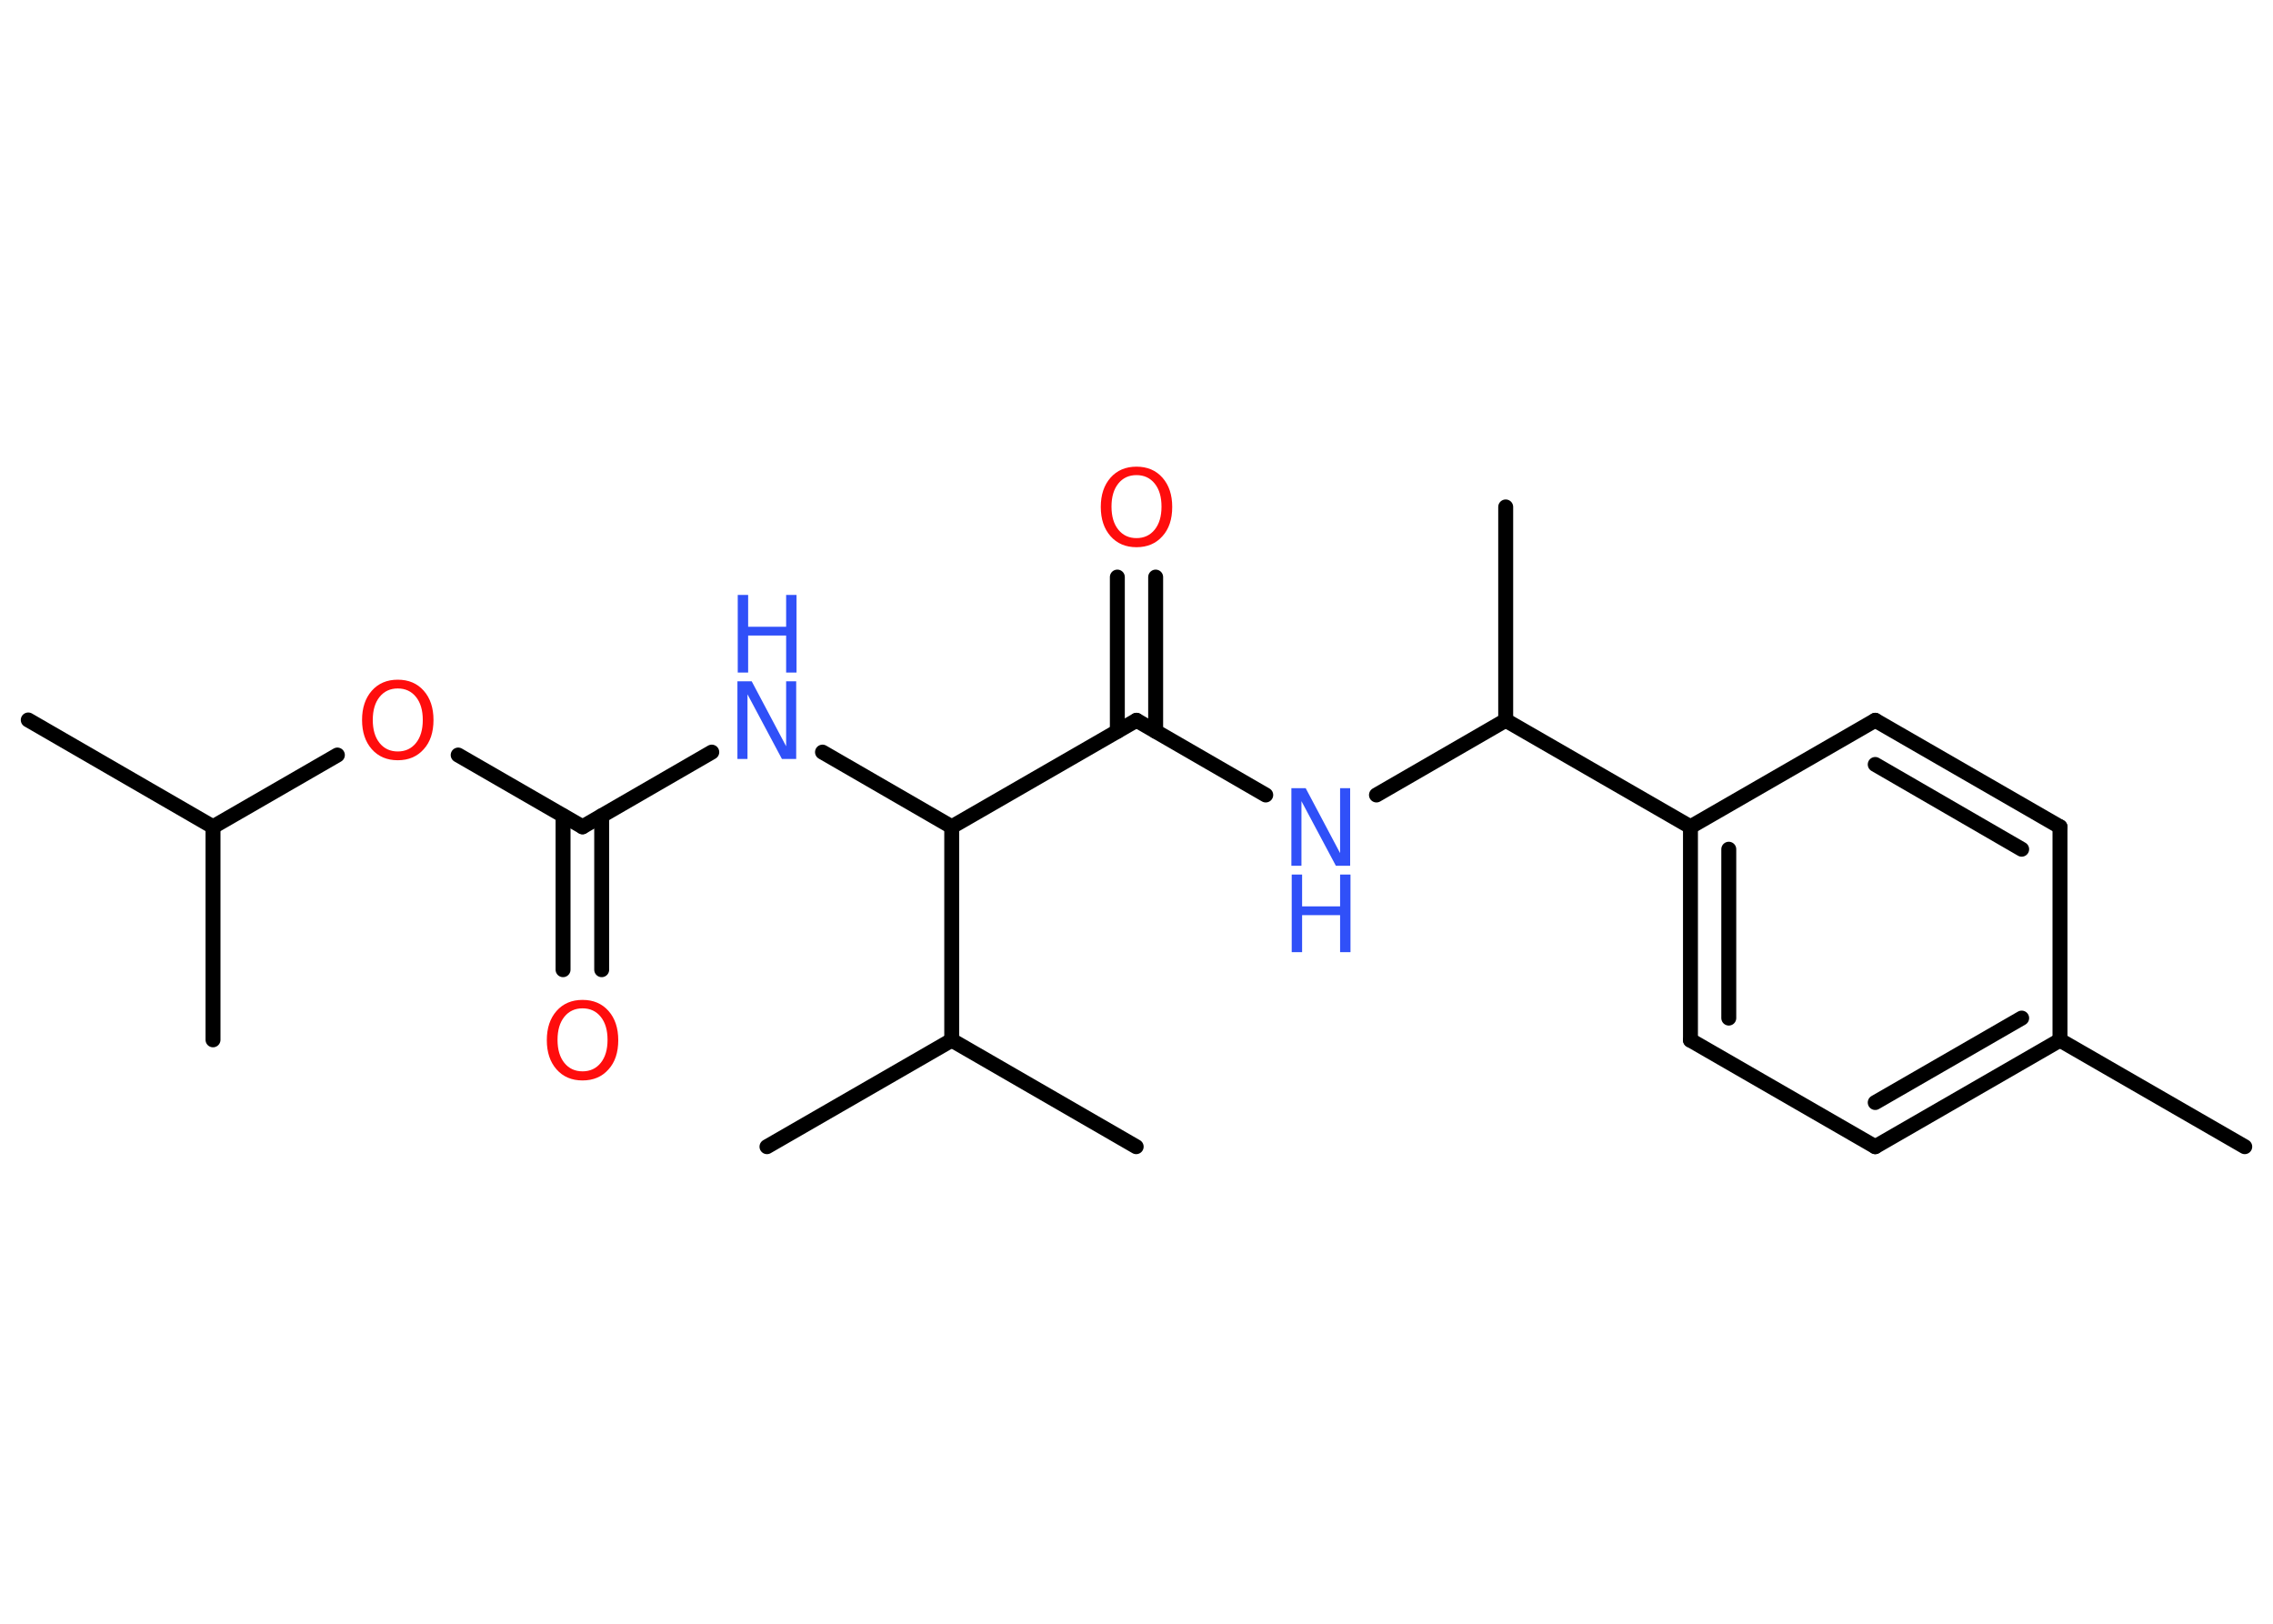 <?xml version='1.0' encoding='UTF-8'?>
<!DOCTYPE svg PUBLIC "-//W3C//DTD SVG 1.1//EN" "http://www.w3.org/Graphics/SVG/1.1/DTD/svg11.dtd">
<svg version='1.2' xmlns='http://www.w3.org/2000/svg' xmlns:xlink='http://www.w3.org/1999/xlink' width='70.0mm' height='50.0mm' viewBox='0 0 70.0 50.0'>
  <desc>Generated by the Chemistry Development Kit (http://github.com/cdk)</desc>
  <g stroke-linecap='round' stroke-linejoin='round' stroke='#000000' stroke-width='.46' fill='#3050F8'>
    <rect x='.0' y='.0' width='70.0' height='50.0' fill='#FFFFFF' stroke='none'/>
    <g id='mol1' class='mol'>
      <line id='mol1bnd1' class='bond' x1='69.13' y1='35.31' x2='63.44' y2='32.03'/>
      <g id='mol1bnd2' class='bond'>
        <line x1='57.75' y1='35.31' x2='63.44' y2='32.03'/>
        <line x1='57.75' y1='33.95' x2='62.26' y2='31.35'/>
      </g>
      <line id='mol1bnd3' class='bond' x1='57.75' y1='35.31' x2='52.06' y2='32.03'/>
      <g id='mol1bnd4' class='bond'>
        <line x1='52.06' y1='25.46' x2='52.06' y2='32.03'/>
        <line x1='53.24' y1='26.15' x2='53.24' y2='31.35'/>
      </g>
      <line id='mol1bnd5' class='bond' x1='52.06' y1='25.46' x2='46.37' y2='22.18'/>
      <line id='mol1bnd6' class='bond' x1='46.37' y1='22.18' x2='46.37' y2='15.61'/>
      <line id='mol1bnd7' class='bond' x1='46.37' y1='22.18' x2='42.39' y2='24.48'/>
      <line id='mol1bnd8' class='bond' x1='38.98' y1='24.48' x2='35.0' y2='22.18'/>
      <g id='mol1bnd9' class='bond'>
        <line x1='34.41' y1='22.52' x2='34.41' y2='17.77'/>
        <line x1='35.59' y1='22.52' x2='35.59' y2='17.77'/>
      </g>
      <line id='mol1bnd10' class='bond' x1='35.0' y1='22.18' x2='29.31' y2='25.46'/>
      <line id='mol1bnd11' class='bond' x1='29.31' y1='25.46' x2='25.33' y2='23.16'/>
      <line id='mol1bnd12' class='bond' x1='21.92' y1='23.16' x2='17.94' y2='25.46'/>
      <g id='mol1bnd13' class='bond'>
        <line x1='18.53' y1='25.12' x2='18.53' y2='29.86'/>
        <line x1='17.34' y1='25.12' x2='17.34' y2='29.86'/>
      </g>
      <line id='mol1bnd14' class='bond' x1='17.94' y1='25.46' x2='14.11' y2='23.25'/>
      <line id='mol1bnd15' class='bond' x1='10.39' y1='23.25' x2='6.56' y2='25.46'/>
      <line id='mol1bnd16' class='bond' x1='6.56' y1='25.46' x2='.87' y2='22.17'/>
      <line id='mol1bnd17' class='bond' x1='6.56' y1='25.46' x2='6.56' y2='32.02'/>
      <line id='mol1bnd18' class='bond' x1='29.31' y1='25.46' x2='29.31' y2='32.03'/>
      <line id='mol1bnd19' class='bond' x1='29.31' y1='32.03' x2='23.62' y2='35.31'/>
      <line id='mol1bnd20' class='bond' x1='29.31' y1='32.03' x2='34.99' y2='35.31'/>
      <line id='mol1bnd21' class='bond' x1='52.06' y1='25.46' x2='57.75' y2='22.18'/>
      <g id='mol1bnd22' class='bond'>
        <line x1='63.44' y1='25.46' x2='57.75' y2='22.18'/>
        <line x1='62.26' y1='26.15' x2='57.75' y2='23.54'/>
      </g>
      <line id='mol1bnd23' class='bond' x1='63.44' y1='32.03' x2='63.44' y2='25.46'/>
      <g id='mol1atm8' class='atom'>
        <path d='M39.78 24.27h.43l1.06 2.0v-2.0h.31v2.39h-.44l-1.06 -1.99v1.99h-.31v-2.39z' stroke='none'/>
        <path d='M39.78 26.93h.32v.98h1.17v-.98h.32v2.39h-.32v-1.14h-1.17v1.14h-.32v-2.39z' stroke='none'/>
      </g>
      <path id='mol1atm10' class='atom' d='M35.0 14.63q-.35 .0 -.56 .26q-.21 .26 -.21 .71q.0 .45 .21 .71q.21 .26 .56 .26q.35 .0 .56 -.26q.21 -.26 .21 -.71q.0 -.45 -.21 -.71q-.21 -.26 -.56 -.26zM35.0 14.37q.5 .0 .8 .34q.3 .34 .3 .9q.0 .57 -.3 .9q-.3 .34 -.8 .34q-.5 .0 -.8 -.34q-.3 -.34 -.3 -.9q.0 -.56 .3 -.9q.3 -.34 .8 -.34z' stroke='none' fill='#FF0D0D'/>
      <g id='mol1atm12' class='atom'>
        <path d='M22.72 20.98h.43l1.06 2.0v-2.0h.31v2.39h-.44l-1.06 -1.99v1.99h-.31v-2.39z' stroke='none'/>
        <path d='M22.72 18.32h.32v.98h1.17v-.98h.32v2.39h-.32v-1.14h-1.17v1.14h-.32v-2.39z' stroke='none'/>
      </g>
      <path id='mol1atm14' class='atom' d='M17.94 31.05q-.35 .0 -.56 .26q-.21 .26 -.21 .71q.0 .45 .21 .71q.21 .26 .56 .26q.35 .0 .56 -.26q.21 -.26 .21 -.71q.0 -.45 -.21 -.71q-.21 -.26 -.56 -.26zM17.94 30.79q.5 .0 .8 .34q.3 .34 .3 .9q.0 .57 -.3 .9q-.3 .34 -.8 .34q-.5 .0 -.8 -.34q-.3 -.34 -.3 -.9q.0 -.56 .3 -.9q.3 -.34 .8 -.34z' stroke='none' fill='#FF0D0D'/>
      <path id='mol1atm15' class='atom' d='M12.25 21.2q-.35 .0 -.56 .26q-.21 .26 -.21 .71q.0 .45 .21 .71q.21 .26 .56 .26q.35 .0 .56 -.26q.21 -.26 .21 -.71q.0 -.45 -.21 -.71q-.21 -.26 -.56 -.26zM12.25 20.93q.5 .0 .8 .34q.3 .34 .3 .9q.0 .57 -.3 .9q-.3 .34 -.8 .34q-.5 .0 -.8 -.34q-.3 -.34 -.3 -.9q.0 -.56 .3 -.9q.3 -.34 .8 -.34z' stroke='none' fill='#FF0D0D'/>
    </g>
  </g>
</svg>
